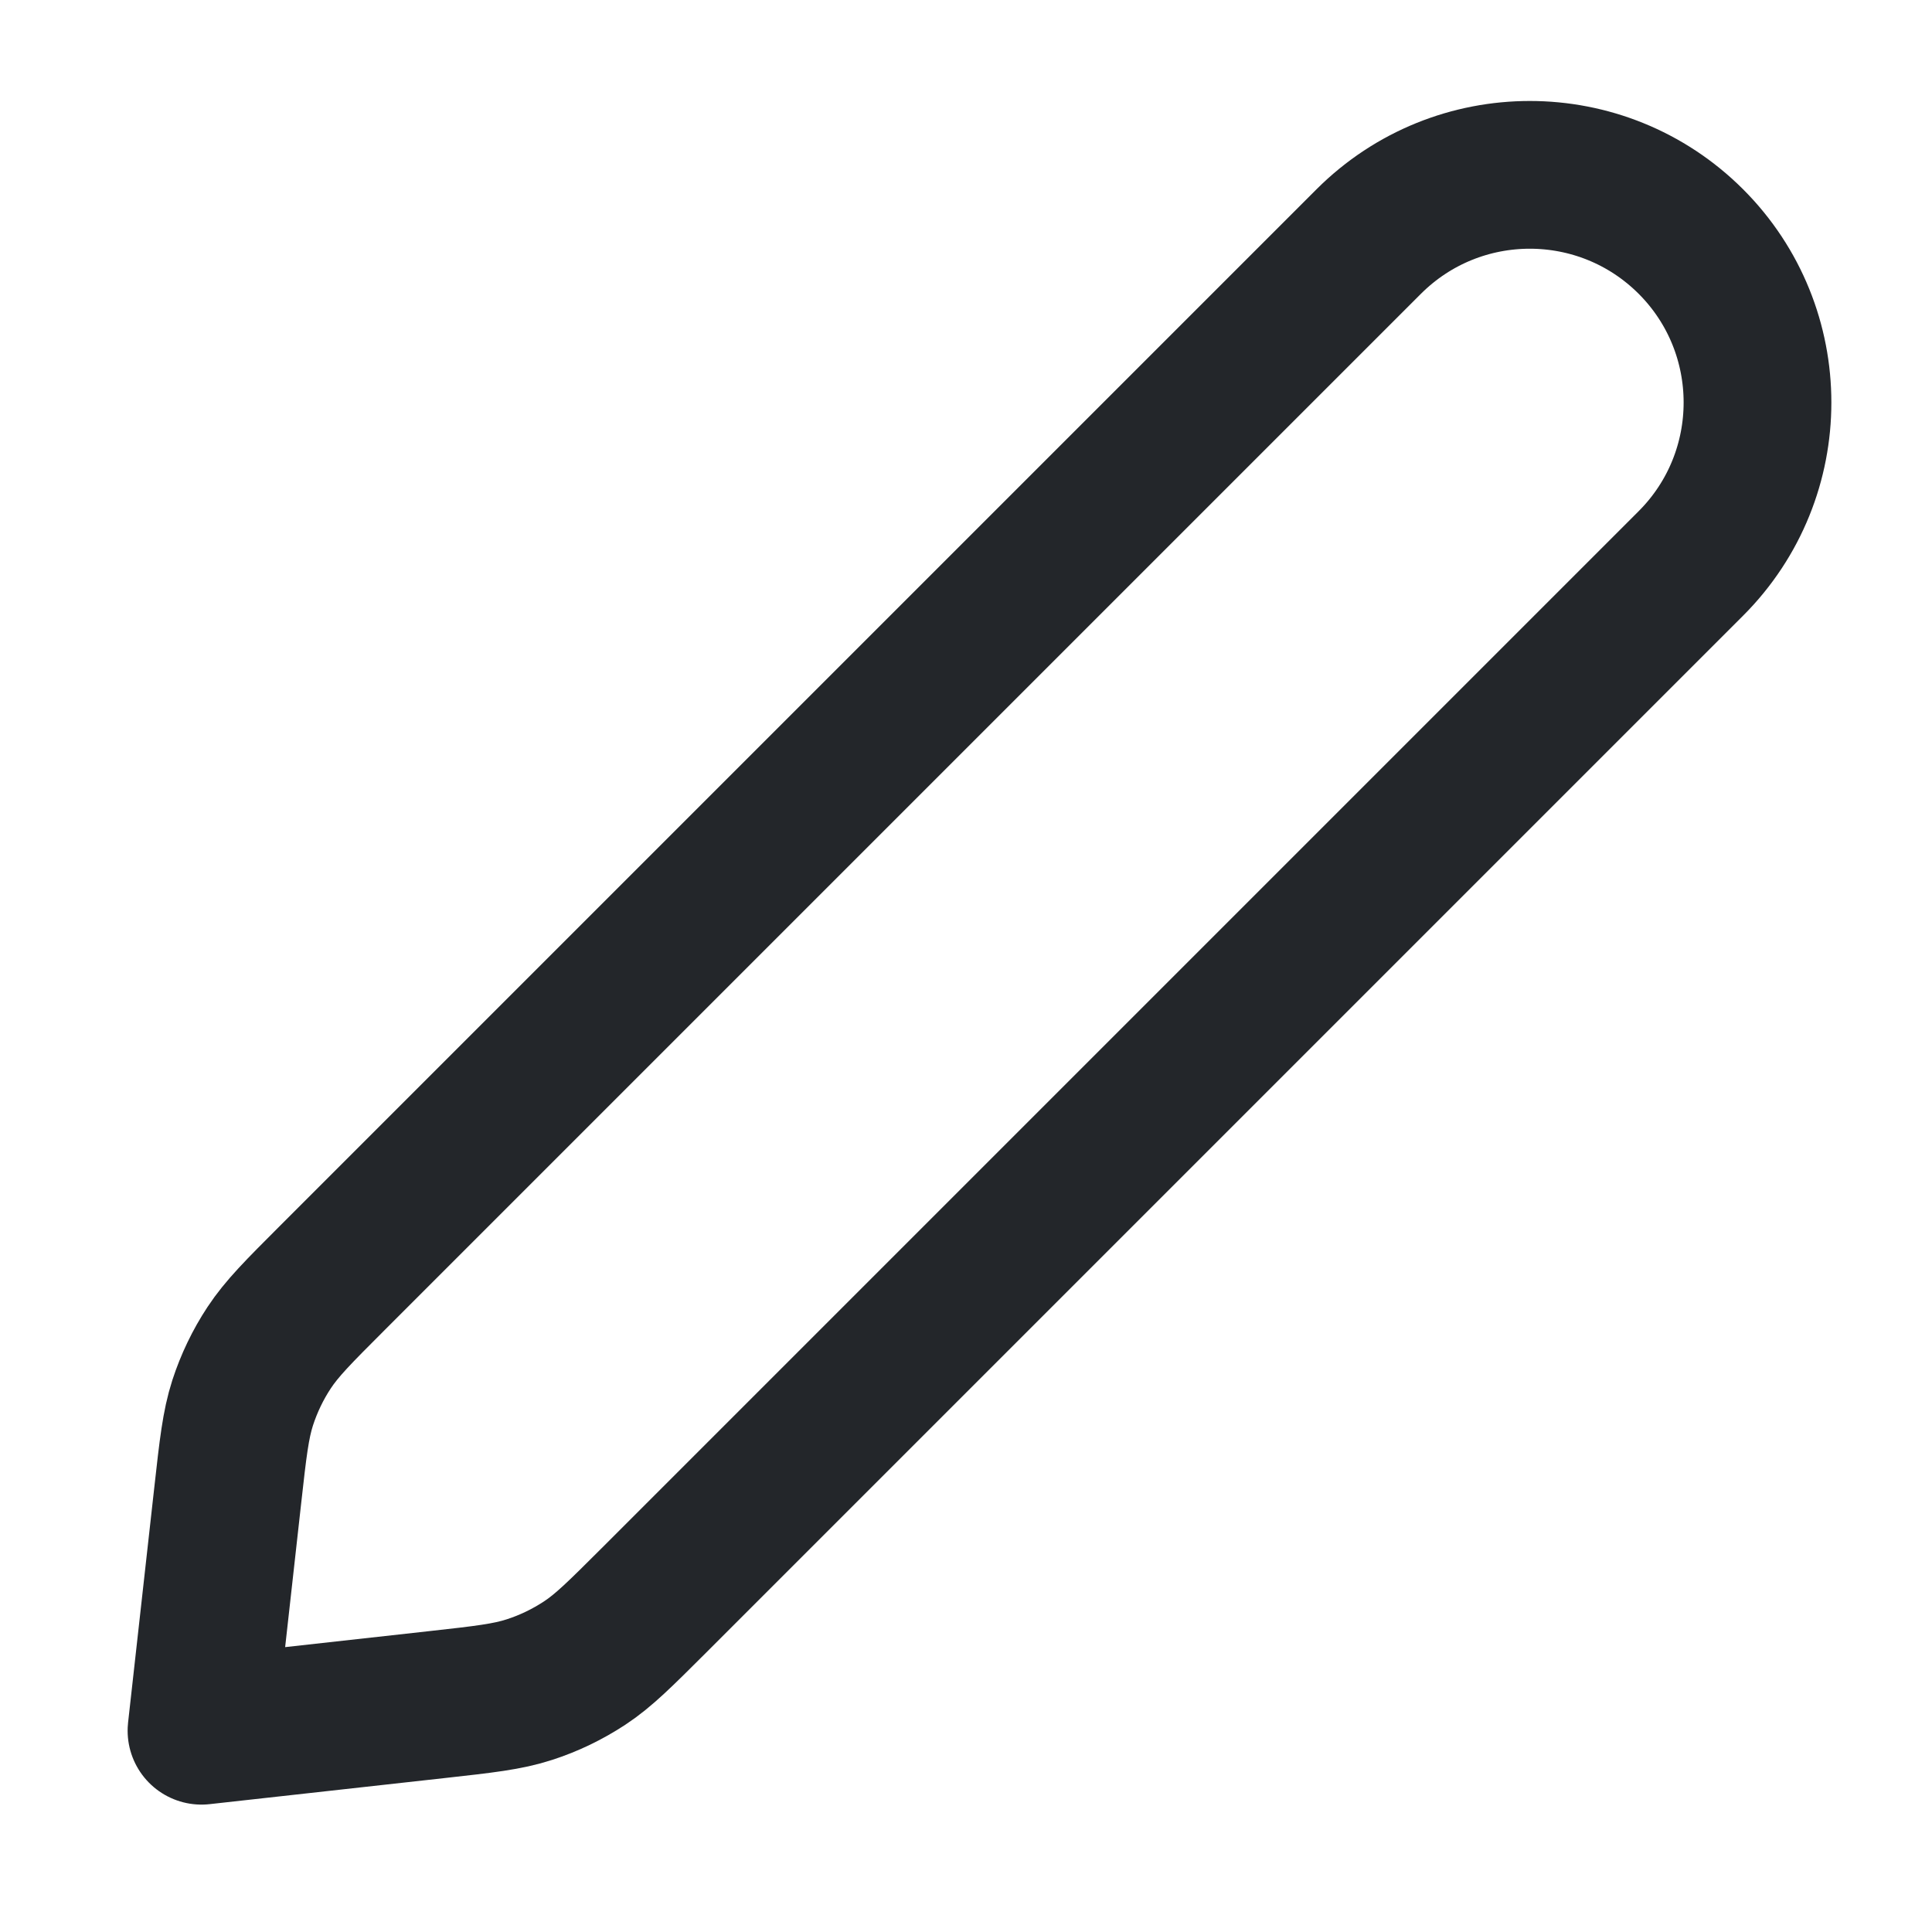 <svg width="17" height="17" viewBox="0 0 17 17" fill="none" xmlns="http://www.w3.org/2000/svg">
<path d="M2.004 13.157C2.05 12.744 2.073 12.537 2.135 12.344C2.191 12.172 2.269 12.009 2.368 11.859C2.48 11.689 2.627 11.542 2.921 11.248L12.044 2.125C12.827 1.343 14.095 1.343 14.878 2.125V2.125C15.66 2.907 15.66 4.176 14.878 4.958L5.755 14.081C5.46 14.375 5.313 14.523 5.144 14.634C4.993 14.733 4.83 14.812 4.659 14.867C4.466 14.93 4.259 14.953 3.845 14.999L1.773 15.229L2.004 13.157Z" stroke="#23262A" stroke-width="1.3" stroke-linecap="round" stroke-linejoin="round"/>
</svg>
